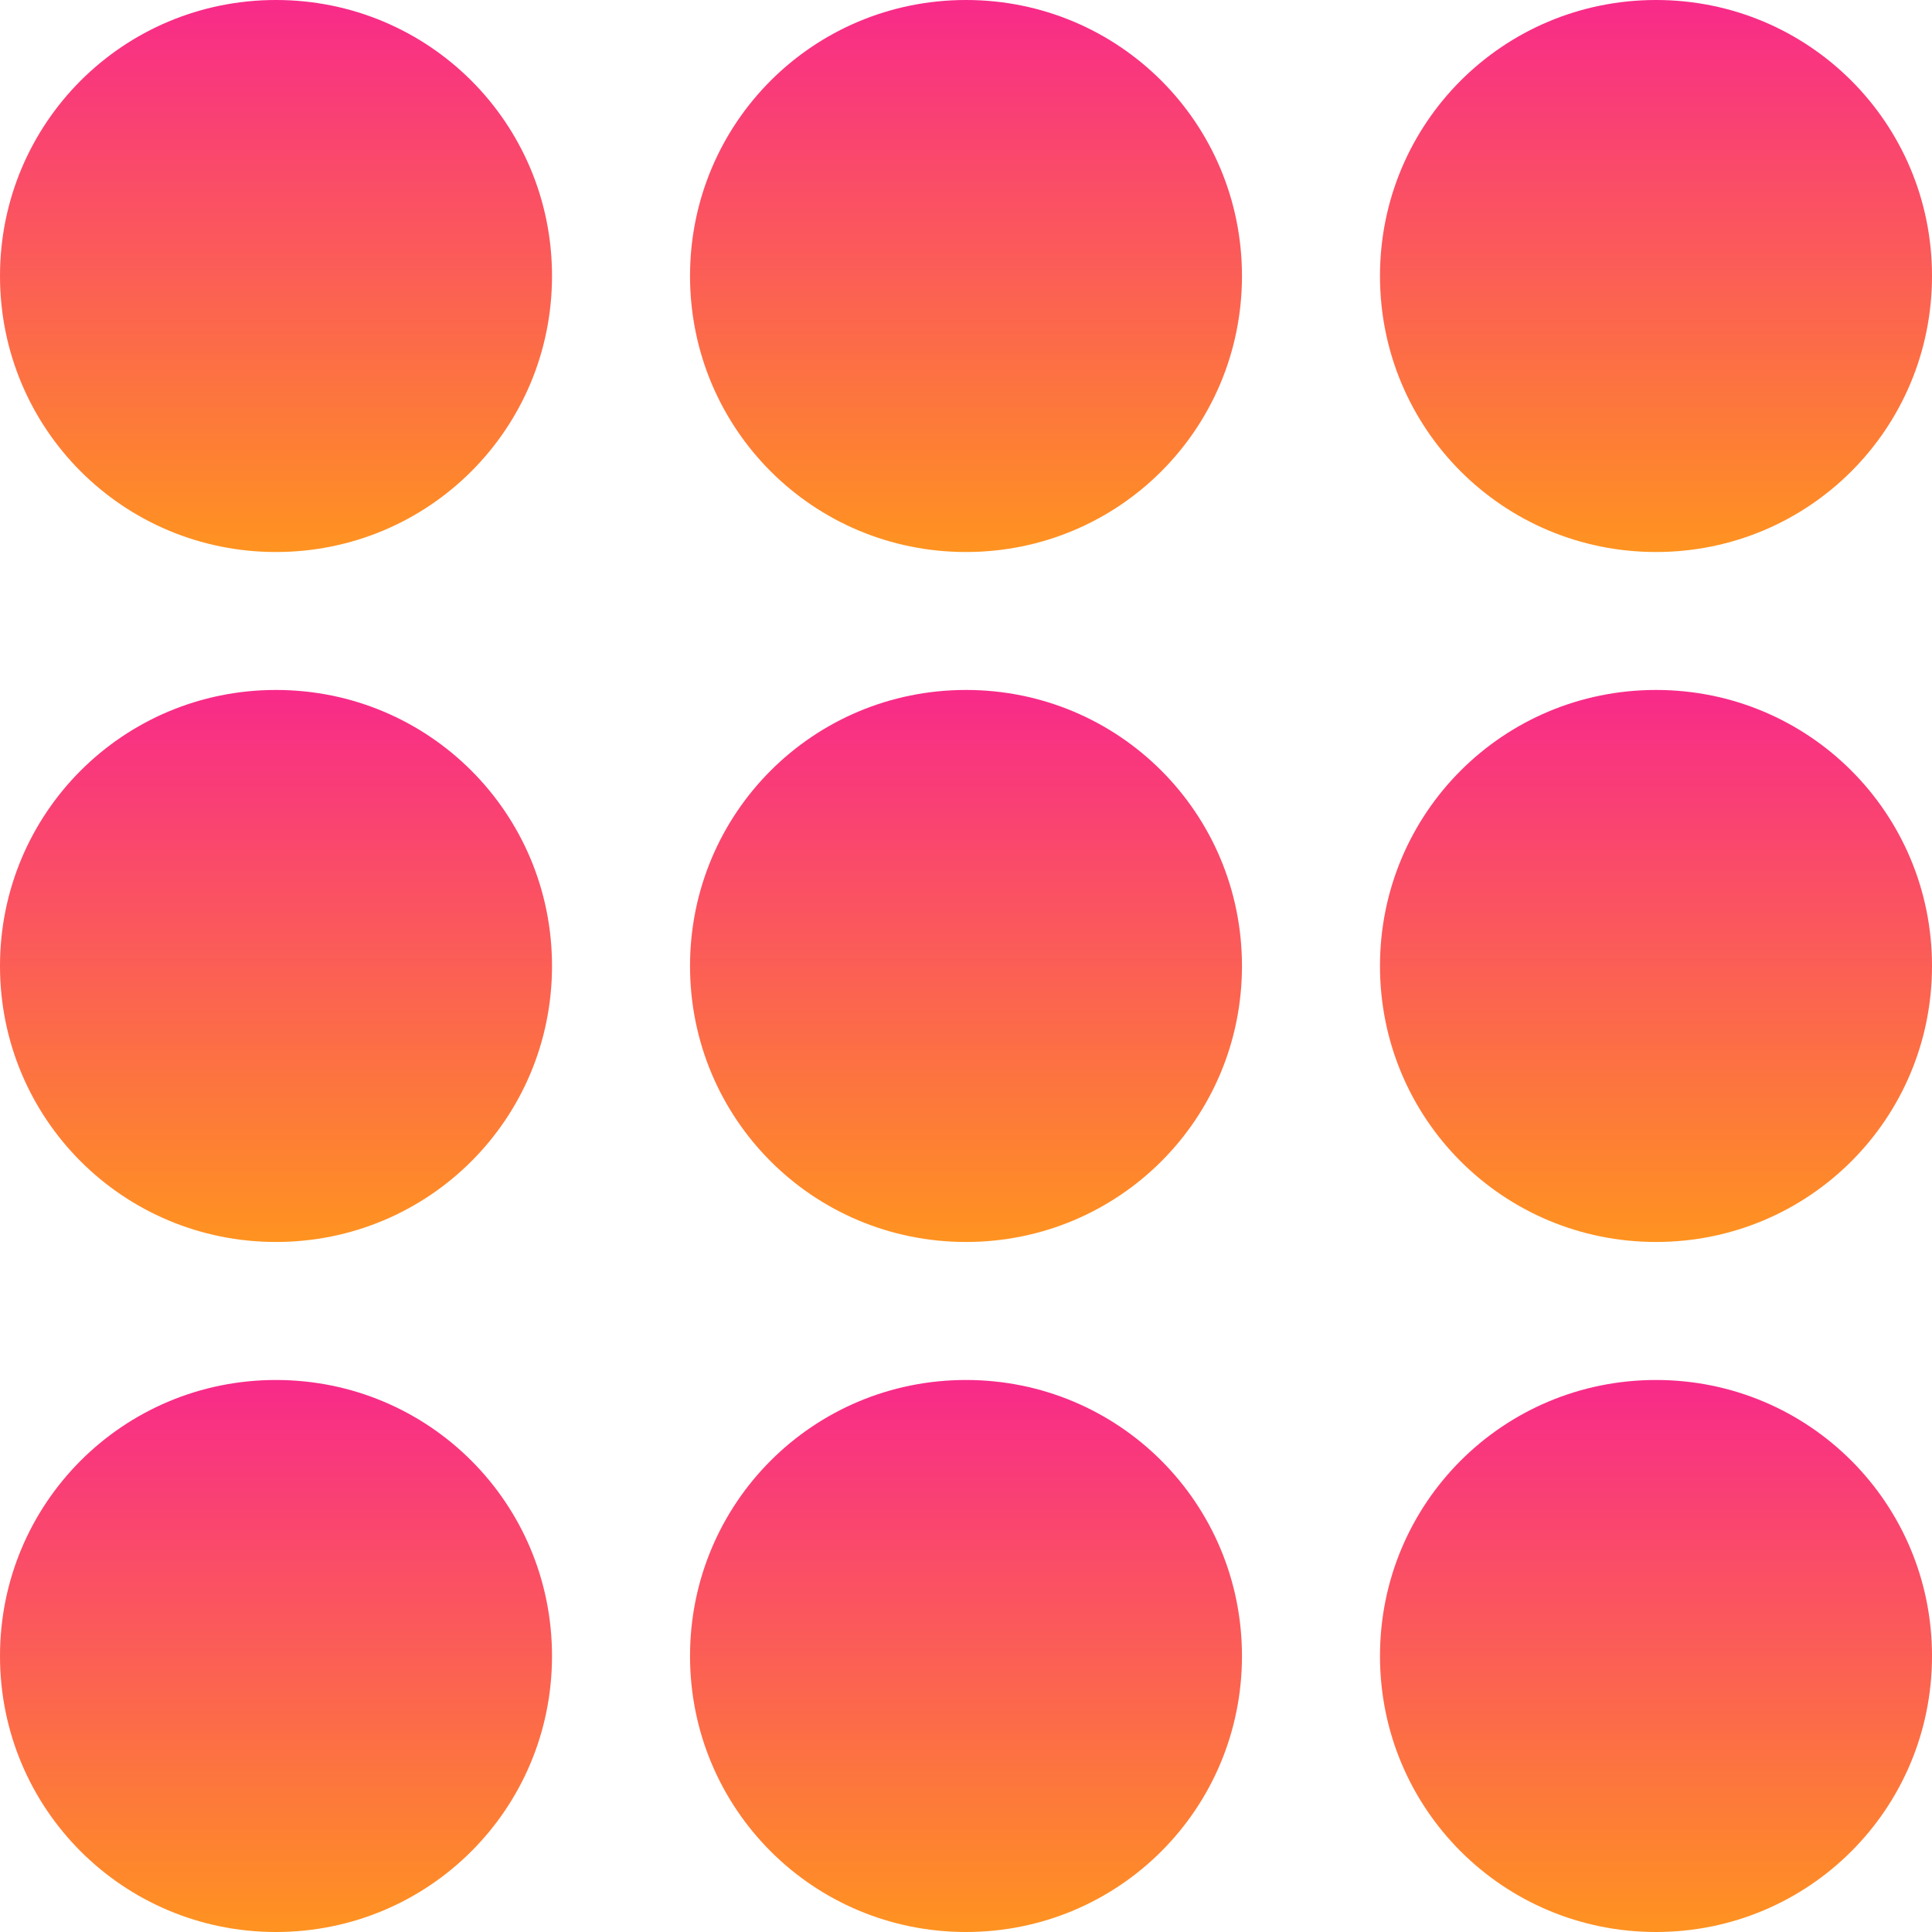 <svg width="25" height="25" viewBox="0 0 25 25" fill="none" xmlns="http://www.w3.org/2000/svg">
<path d="M3.571 0C5.55 0 7.143 1.593 7.143 3.571C7.143 5.55 5.55 7.143 3.571 7.143C1.593 7.143 0 5.55 0 3.571C0 1.593 1.593 0 3.571 0Z" fill="url(#paint0_linear_234_13170)"/>
<path d="M12.5 0C14.479 0 16.071 1.593 16.071 3.571C16.071 5.55 14.479 7.143 12.5 7.143C10.521 7.143 8.929 5.55 8.929 3.571C8.929 1.593 10.521 0 12.5 0Z" fill="url(#paint1_linear_234_13170)"/>
<path d="M21.429 0C23.407 0 25 1.593 25 3.571C25 5.55 23.407 7.143 21.429 7.143C19.45 7.143 17.857 5.55 17.857 3.571C17.857 1.593 19.45 0 21.429 0Z" fill="url(#paint2_linear_234_13170)"/>
<path d="M3.571 8.928C5.55 8.928 7.143 10.521 7.143 12.5C7.143 14.479 5.55 16.071 3.571 16.071C1.593 16.071 0 14.479 0 12.5C0 10.521 1.593 8.928 3.571 8.928Z" fill="url(#paint3_linear_234_13170)"/>
<path d="M12.5 8.928C14.479 8.928 16.071 10.521 16.071 12.5C16.071 14.479 14.479 16.071 12.5 16.071C10.521 16.071 8.929 14.479 8.929 12.5C8.929 10.521 10.521 8.928 12.5 8.928Z" fill="url(#paint4_linear_234_13170)"/>
<path d="M21.429 8.928C23.407 8.928 25 10.521 25 12.5C25 14.479 23.407 16.071 21.429 16.071C19.45 16.071 17.857 14.479 17.857 12.5C17.857 10.521 19.45 8.928 21.429 8.928Z" fill="url(#paint5_linear_234_13170)"/>
<path d="M3.571 17.857C5.55 17.857 7.143 19.45 7.143 21.429C7.143 23.407 5.55 25 3.571 25C1.593 25 0 23.407 0 21.429C0 19.45 1.593 17.857 3.571 17.857Z" fill="url(#paint6_linear_234_13170)"/>
<path d="M12.5 17.857C14.479 17.857 16.071 19.45 16.071 21.429C16.071 23.407 14.479 25 12.5 25C10.521 25 8.929 23.407 8.929 21.429C8.929 19.45 10.521 17.857 12.5 17.857Z" fill="url(#paint7_linear_234_13170)"/>
<path d="M21.429 17.857C23.407 17.857 25 19.45 25 21.429C25 23.407 23.407 25 21.429 25C19.45 25 17.857 23.407 17.857 21.429C17.857 19.45 19.45 17.857 21.429 17.857Z" fill="url(#paint8_linear_234_13170)"/>
<defs>
<linearGradient id="paint0_linear_234_13170" x1="3.571" y1="0" x2="3.571" y2="7.143" gradientUnits="userSpaceOnUse">
<stop stop-color="#F82A8A"/>
<stop offset="1" stop-color="#FF9320"/>
</linearGradient>
<linearGradient id="paint1_linear_234_13170" x1="12.5" y1="0" x2="12.5" y2="7.143" gradientUnits="userSpaceOnUse">
<stop stop-color="#F82A8A"/>
<stop offset="1" stop-color="#FF9320"/>
</linearGradient>
<linearGradient id="paint2_linear_234_13170" x1="21.429" y1="0" x2="21.429" y2="7.143" gradientUnits="userSpaceOnUse">
<stop stop-color="#F82A8A"/>
<stop offset="1" stop-color="#FF9320"/>
</linearGradient>
<linearGradient id="paint3_linear_234_13170" x1="3.571" y1="8.928" x2="3.571" y2="16.071" gradientUnits="userSpaceOnUse">
<stop stop-color="#F82A8A"/>
<stop offset="1" stop-color="#FF9320"/>
</linearGradient>
<linearGradient id="paint4_linear_234_13170" x1="12.5" y1="8.928" x2="12.5" y2="16.071" gradientUnits="userSpaceOnUse">
<stop stop-color="#F82A8A"/>
<stop offset="1" stop-color="#FF9320"/>
</linearGradient>
<linearGradient id="paint5_linear_234_13170" x1="21.429" y1="8.928" x2="21.429" y2="16.071" gradientUnits="userSpaceOnUse">
<stop stop-color="#F82A8A"/>
<stop offset="1" stop-color="#FF9320"/>
</linearGradient>
<linearGradient id="paint6_linear_234_13170" x1="3.571" y1="17.857" x2="3.571" y2="25" gradientUnits="userSpaceOnUse">
<stop stop-color="#F82A8A"/>
<stop offset="1" stop-color="#FF9320"/>
</linearGradient>
<linearGradient id="paint7_linear_234_13170" x1="12.5" y1="17.857" x2="12.5" y2="25" gradientUnits="userSpaceOnUse">
<stop stop-color="#F82A8A"/>
<stop offset="1" stop-color="#FF9320"/>
</linearGradient>
<linearGradient id="paint8_linear_234_13170" x1="21.429" y1="17.857" x2="21.429" y2="25" gradientUnits="userSpaceOnUse">
<stop stop-color="#F82A8A"/>
<stop offset="1" stop-color="#FF9320"/>
</linearGradient>
</defs>
</svg>
